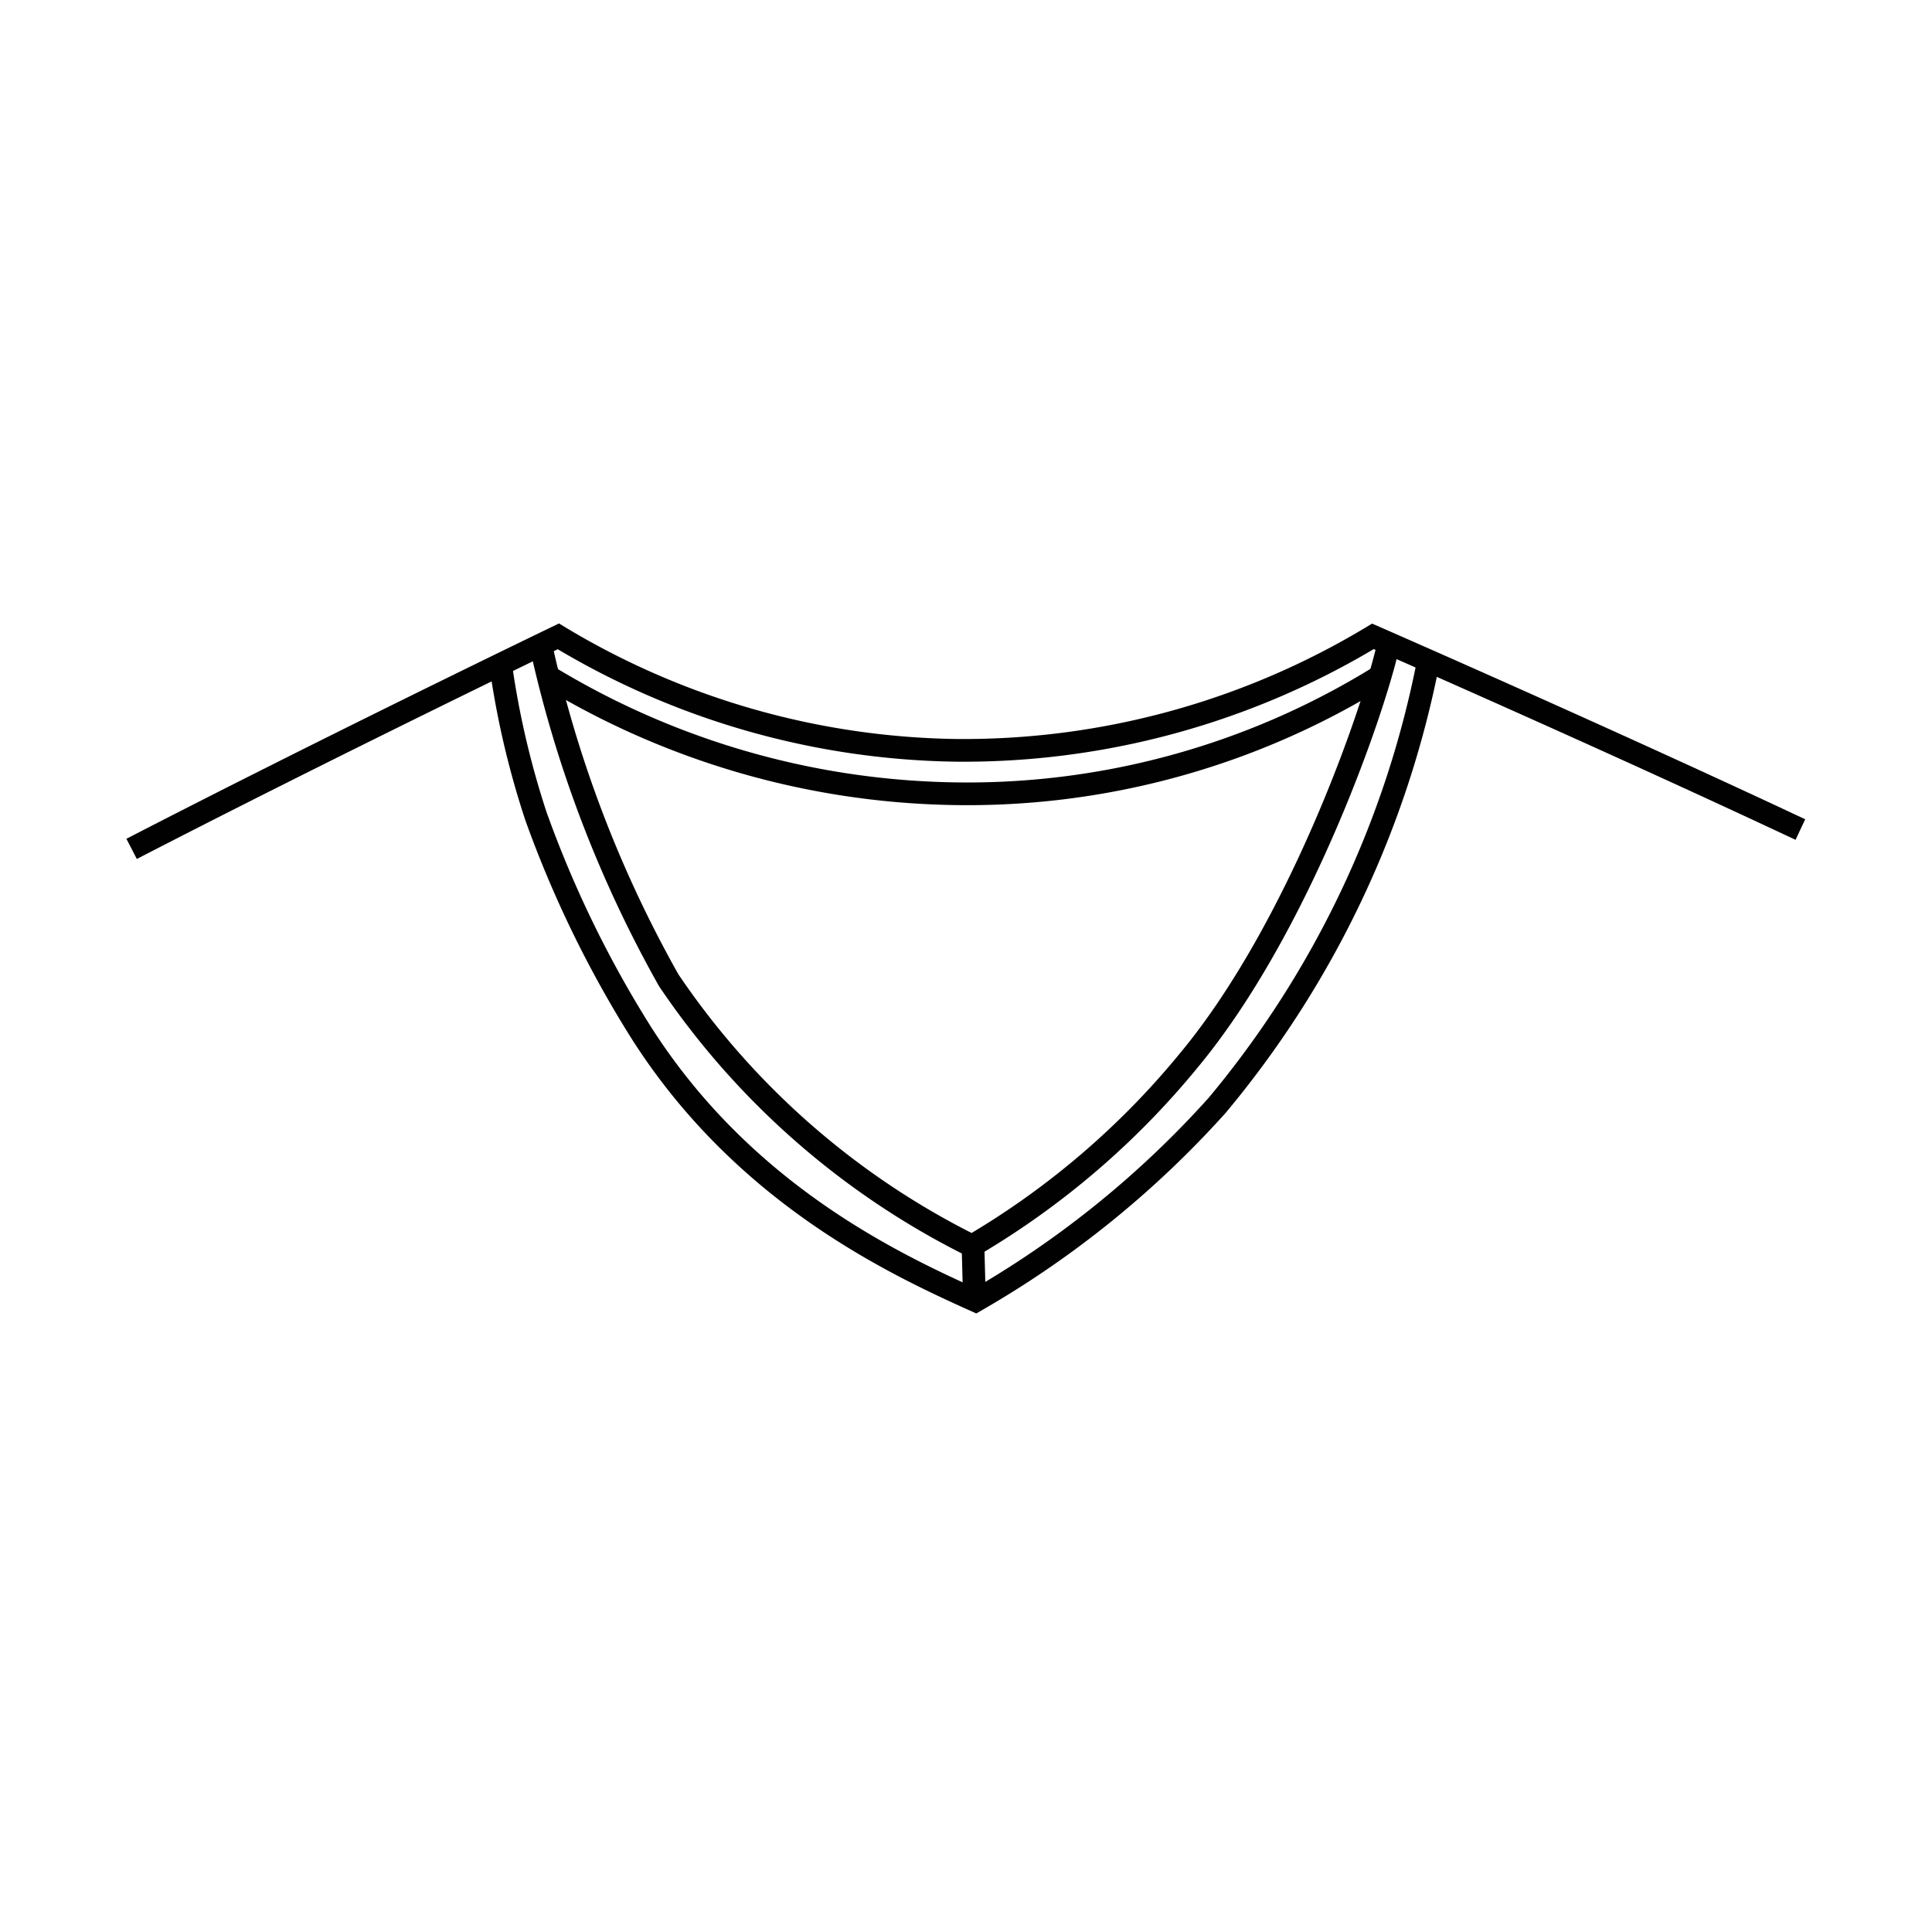 <svg id="Layer_1" data-name="Layer 1" xmlns="http://www.w3.org/2000/svg" viewBox="0 0 80 80"><defs><style>.cls-1{fill:none;stroke:#010101;stroke-miterlimit:10;stroke-width:0.94px;}</style></defs><line class="cls-1" x1="40.29" y1="51.59" x2="40.35" y2="53.86"/><path class="cls-1" d="M5.45,35.15c8.13-4.2,17.67-8.8,17.67-8.8a32.71,32.71,0,0,0,16.47,4.72,32.8,32.8,0,0,0,17.26-4.72s9.44,4.12,17.7,8"/><path class="cls-1" d="M22.68,28a33.39,33.39,0,0,0,16.55,4.86A32.41,32.41,0,0,0,57.15,28"/><path class="cls-1" d="M59.15,27.36A40.84,40.84,0,0,1,50.4,45.77a40.61,40.61,0,0,1-10,8.09c-3.45-1.55-9.65-4.47-13.88-11.15a45.86,45.86,0,0,1-4.33-8.92,36,36,0,0,1-1.46-6.26"/><path class="cls-1" d="M57.49,26.7c-.63,2.83-3.74,11.75-8.24,17.18a33.58,33.58,0,0,1-9,7.71,32.69,32.69,0,0,1-12.56-11A50.19,50.19,0,0,1,22.39,26.7"/></svg>
